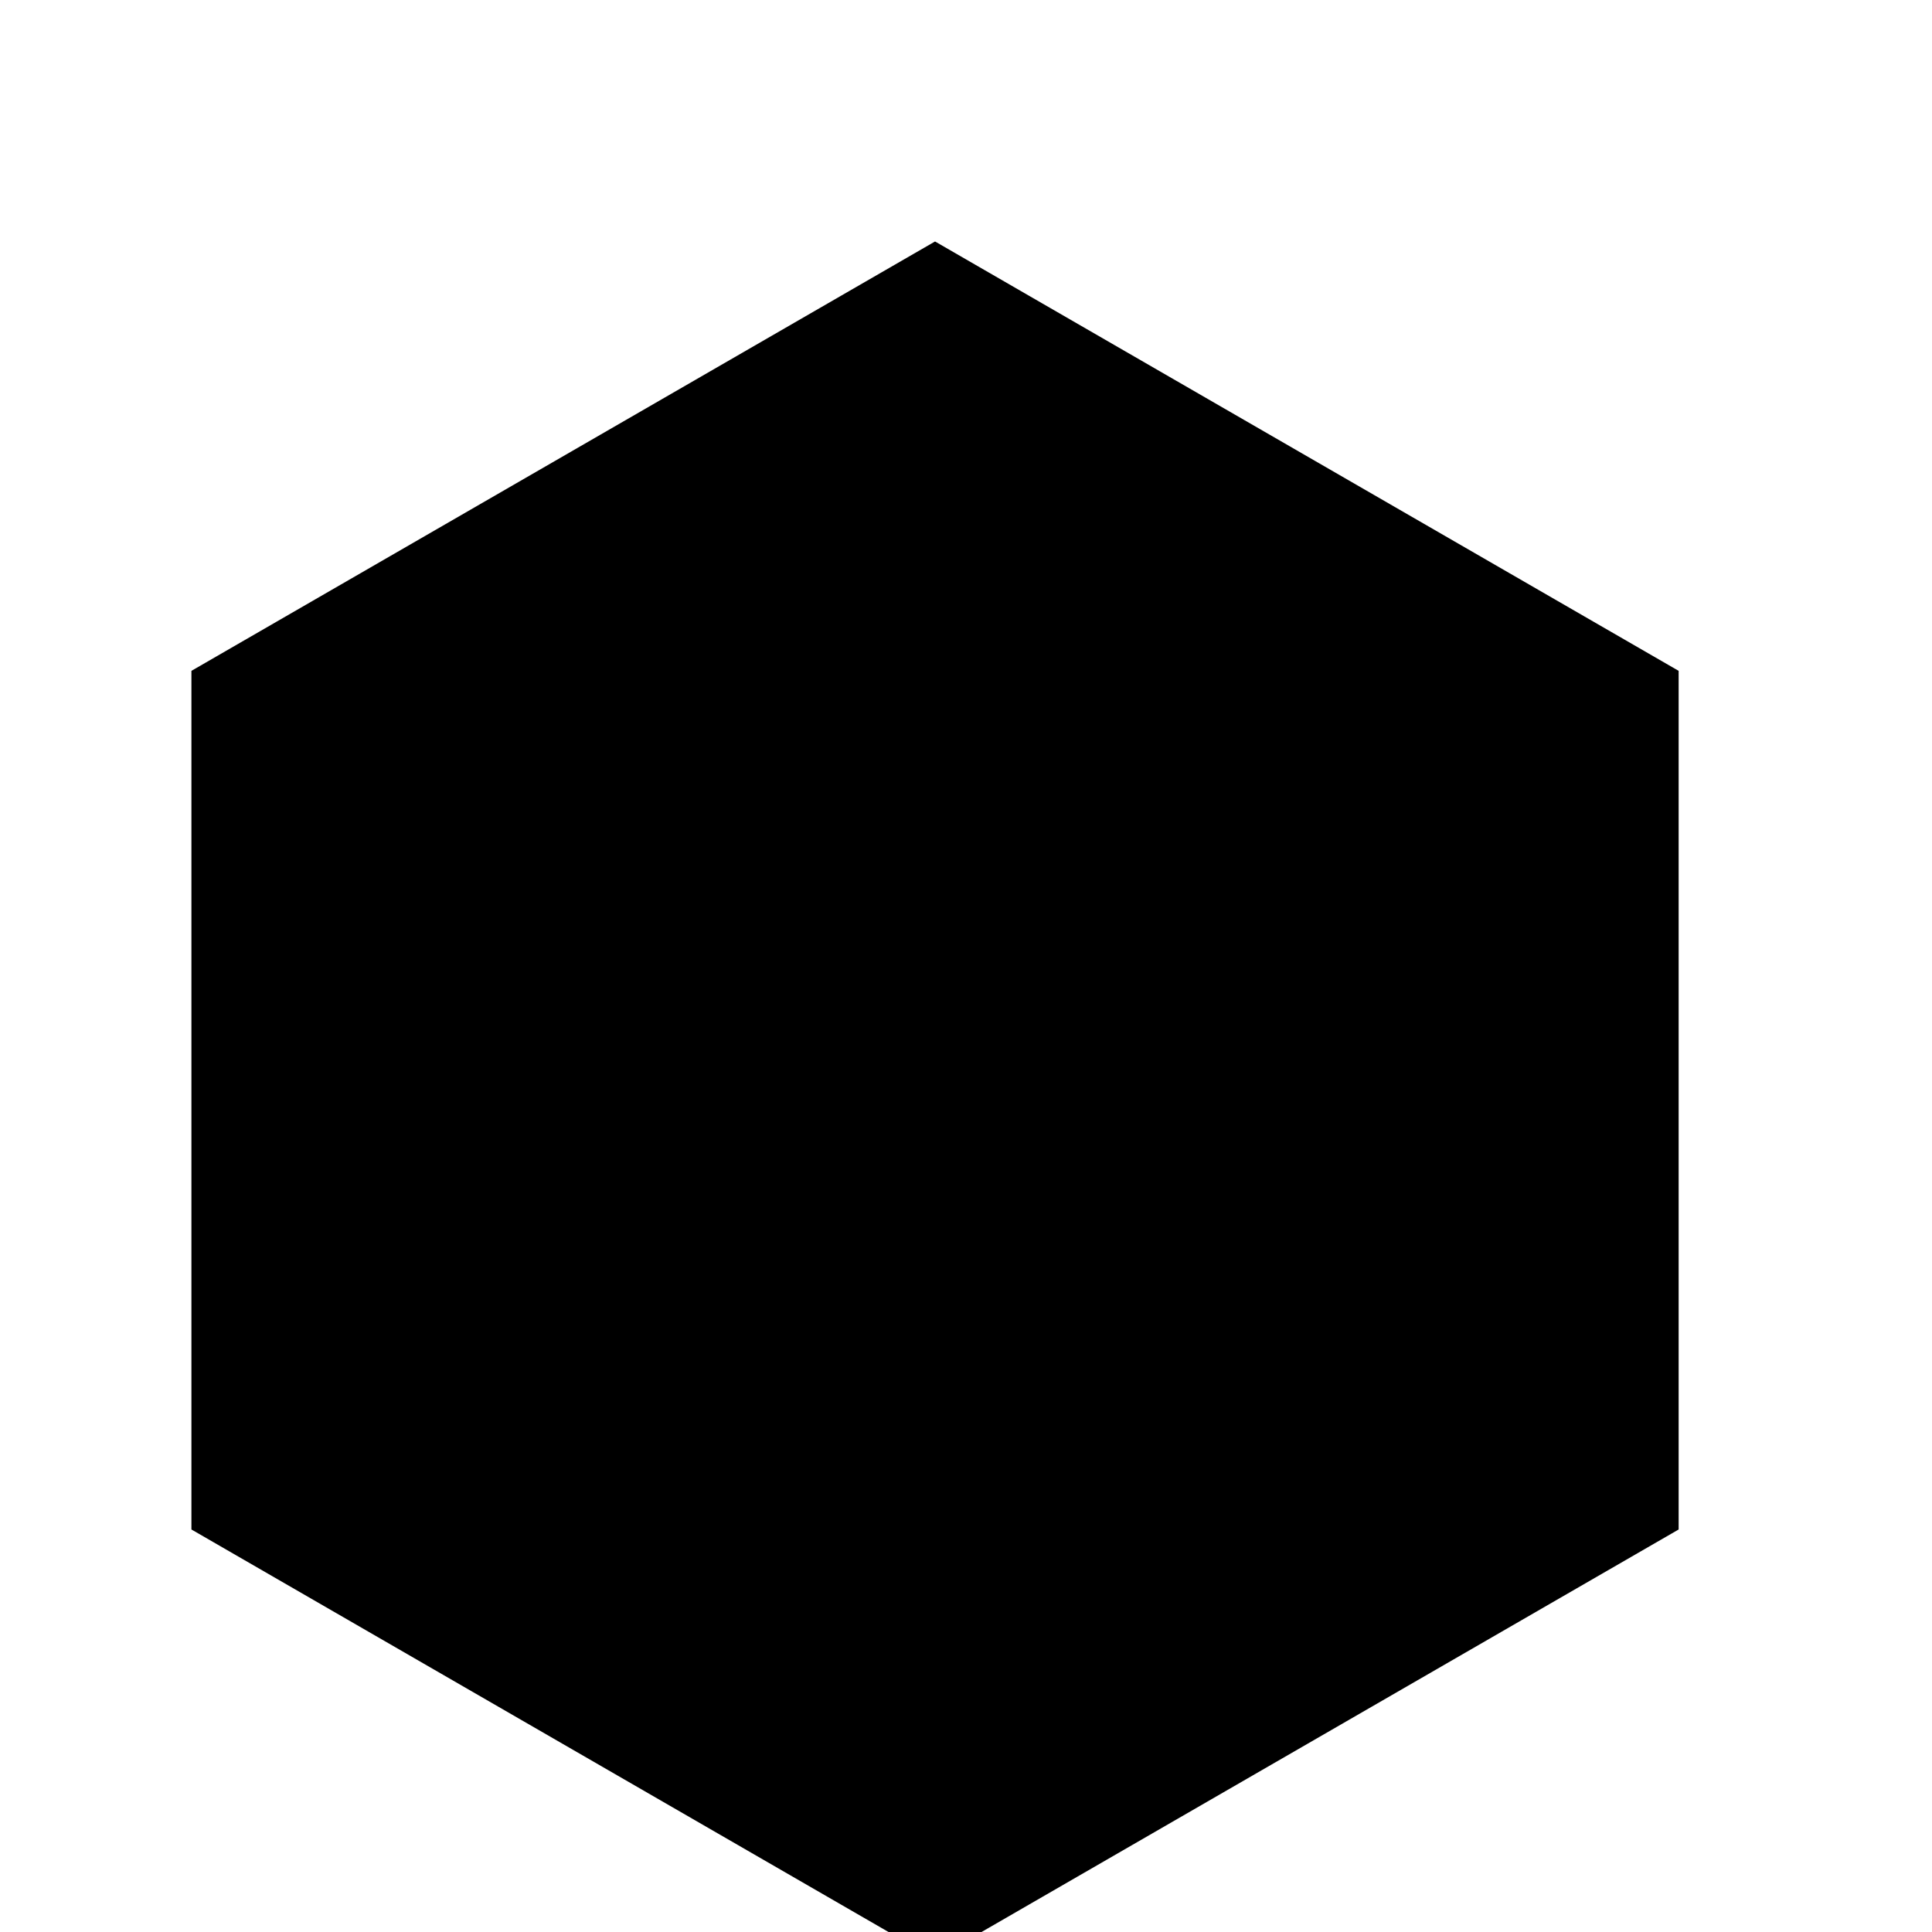 <svg width="36" height="36" viewBox="0 0 36 36" xmlns="http://www.w3.org/2000/svg">
<g filter="url(#filter0_d_577_37849)">
<path d="M17.423 0.5L31.279 8.5V24.5L17.423 32.5L3.567 24.5V8.5L17.423 0.5Z" fill="#F9F9F9"/>
<path d="M4.067 8.789L17.423 1.077L30.779 8.789V24.211L17.423 31.923L4.067 24.211V8.789Z" stroke="currentColor"/>
</g>
<g filter="url(#filter1_d_577_37849)">
<path d="M22.174 15.835C22.307 15.899 22.443 15.952 22.581 15.993C22.604 16.001 22.626 16.014 22.646 16.029C22.642 16.009 22.673 16.011 22.726 16.026C23.775 16.424 24.875 16.526 25.956 16.326C25.966 16.306 25.981 16.29 25.998 16.279C26.115 16.212 26.24 16.17 26.367 16.155L26.484 16.137L26.686 16.097L26.809 17.952C26.365 17.911 25.922 17.87 25.479 17.829C25.358 17.845 25.237 17.852 25.116 17.849C24.667 17.881 24.217 17.911 23.757 17.932C23.786 17.945 23.803 17.959 23.802 17.974C23.793 18.009 23.686 18.032 23.562 18.026L23.375 18.021L23.912 18.07C23.938 18.071 23.962 18.074 23.983 18.078L24.581 18.1C25.34 18.117 26.079 18.119 26.805 18.11L26.66 15.943C25.831 16.244 24.967 16.346 24.11 16.243C24.081 16.242 24.053 16.235 24.026 16.22C24.013 16.209 24.017 16.198 24.045 16.199C24.477 16.22 24.909 16.176 25.333 16.069C25.765 15.963 26.192 15.82 26.61 15.64L26.796 18.419L26.61 18.43C25.212 18.501 23.832 18.563 22.402 18.608C20.908 18.559 19.524 18.613 18 18.655C15.941 18.715 13.998 18.724 11.985 18.755C11.231 18.792 10.538 18.654 10.438 18.446C10.38 18.319 10.55 18.195 10.86 18.108L10.675 18.108L10.383 18.088C10.159 18.079 9.936 18.033 9.72 17.951L9.515 17.867C9.241 17.705 8.798 17.573 8.572 17.403L8.621 17.335L8.568 17.317C8.447 17.304 8.331 17.245 8.234 17.147L8.249 17.066C8.312 16.943 8.403 16.85 8.509 16.8C8.504 16.766 8.52 16.732 8.556 16.7C8.435 16.621 8.377 16.536 8.471 16.438C8.398 16.417 8.41 16.381 8.495 16.359C8.529 16.351 8.562 16.346 8.596 16.344L8.596 16.343C8.556 16.323 8.544 16.318 8.49 16.296L8.377 16.287L8.022 16.268C7.944 16.256 7.867 16.236 7.792 16.207C7.632 16.068 7.632 16.068 7.656 16.006L7.686 15.987L7.517 15.963C7.496 15.957 7.476 15.95 7.457 15.941C7.451 15.908 7.451 15.908 7.429 15.896C7.425 15.889 7.423 15.88 7.423 15.871C7.493 15.832 7.493 15.832 7.494 15.822C7.507 15.814 7.52 15.808 7.534 15.803L7.662 15.782L7.84 15.863L7.878 15.832L7.92 15.871L7.896 15.835L7.986 15.855L7.883 15.826C8.095 15.833 8.095 15.833 8.179 15.83C8.236 15.831 8.294 15.827 8.351 15.82C8.347 15.815 8.344 15.808 8.343 15.801L8.789 15.819C8.809 15.826 8.825 15.834 8.841 15.842C8.875 15.829 8.911 15.824 8.947 15.826L9.063 15.83L9.087 15.825L9.087 15.822L9.184 15.803L9.204 15.798L9.205 15.799L9.626 15.716L9.818 15.729L9.762 15.713C9.726 15.703 9.758 15.67 9.739 15.668C9.256 15.611 8.73 15.593 8.212 15.572C8.146 15.585 8.079 15.572 8.018 15.536C8.005 15.51 8.071 15.485 8.166 15.479C9.3 15.29 10.446 15.264 11.584 15.4L12.44 15.435L12.399 15.419L12.621 15.442L12.645 15.443L12.477 15.386L12.36 15.37C11.696 15.354 11.092 15.269 10.45 15.224C10.105 15.198 9.808 15.148 9.481 15.114C9.397 15.113 9.339 15.093 9.348 15.069C9.401 15.034 9.46 15.021 9.518 15.029C10.587 14.945 11.66 14.995 12.722 15.179C12.906 15.176 13.089 15.193 13.271 15.228L13.28 15.229L13.158 15.181C13.306 15.192 13.386 15.231 13.521 15.248L13.471 15.182C14.204 15.22 14.996 15.201 15.675 15.3L15.753 15.306C16.063 15.252 16.375 15.222 16.688 15.216L16.338 15.191C16.59 15.165 16.84 15.148 17.109 15.153C17.759 15.145 18.407 15.249 19.037 15.463L23.273 15.497C23.325 15.491 23.377 15.504 23.423 15.534C23.43 15.553 23.382 15.57 23.309 15.571C22.297 15.604 21.272 15.608 20.245 15.616C21.102 15.669 21.964 15.727 22.843 15.764L23.181 15.766C23.293 15.767 23.403 15.777 23.514 15.789C24.637 15.831 25.702 15.89 26.849 15.897L26.869 15.897L27.016 18.106C26.004 18.438 24.954 18.524 23.919 18.36C22.453 18.122 21.052 17.422 19.834 16.321C19.668 16.182 19.54 16.009 19.542 15.952C19.546 15.894 19.68 15.964 19.841 16.107C20.884 16.987 22.034 17.62 23.242 17.978C24.478 18.329 25.757 18.315 26.989 17.938L26.864 16.07C26.303 16.046 25.736 16.022 25.162 15.998L24.221 15.949C24.225 15.955 24.227 15.962 24.228 15.97C24.227 15.997 24.197 16.021 24.147 16.041C24.5 16.06 24.856 16.088 25.213 16.118C25.759 16.108 26.305 16.106 26.863 16.115L26.981 17.894C26.486 18.048 25.98 18.13 25.471 18.14C24.725 18.137 23.985 17.982 23.275 17.681C22.385 17.413 21.529 16.978 20.732 16.39C20.705 16.374 20.681 16.351 20.661 16.321C20.654 16.304 20.675 16.309 20.707 16.331C21.28 16.707 21.875 17.022 22.486 17.271C22.398 17.197 22.351 17.133 22.371 17.095C22.391 17.055 22.476 17.05 22.595 17.074C22.458 17.014 22.324 16.946 22.192 16.87C22.11 16.825 22.051 16.773 22.06 16.753C22.069 16.732 22.139 16.75 22.217 16.792C22.757 17.086 23.318 17.305 23.892 17.448C24.586 17.586 25.29 17.604 25.987 17.5C25.913 17.491 25.842 17.46 25.779 17.408L25.779 17.408C25.672 17.416 25.565 17.435 25.459 17.433C24.463 17.528 23.462 17.356 22.518 16.927C21.561 16.488 20.664 15.851 19.858 15.04C19.826 15.01 19.803 14.978 19.808 14.969C19.812 14.96 19.841 14.976 19.869 15.004C20.355 15.49 20.873 15.917 21.418 16.278L21.416 16.276C21.397 16.256 21.397 16.242 21.423 16.252C21.453 16.265 21.482 16.285 21.508 16.31C21.53 16.334 21.524 16.343 21.501 16.335C22.511 17 23.617 17.371 24.745 17.422C23.718 17.334 22.714 16.978 21.791 16.374C21.686 16.323 21.58 16.276 21.476 16.215C21.45 16.2 21.426 16.179 21.407 16.151C21.402 16.138 21.426 16.143 21.455 16.16L21.541 16.209C21.371 16.086 21.256 15.955 21.279 15.909C21.308 15.867 21.469 15.929 21.643 16.053C22.119 16.354 22.613 16.605 23.119 16.801L23.285 16.854C23.342 16.867 23.398 16.879 23.456 16.886C22.672 16.598 21.923 16.169 21.229 15.611C21.169 15.565 21.124 15.511 21.13 15.494C21.136 15.476 21.19 15.499 21.25 15.545C22.497 16.431 23.895 16.884 25.311 16.862C25.769 16.775 26.219 16.627 26.655 16.421L26.483 16.46C25.788 16.636 25.08 16.703 24.373 16.66C23.661 16.614 22.96 16.417 22.296 16.077C22.26 16.06 22.234 16.037 22.233 16.026C22.232 16.015 22.258 16.018 22.293 16.037C22.947 16.357 23.632 16.55 24.328 16.609C24.882 16.664 25.44 16.622 25.985 16.482C24.911 16.675 23.817 16.553 22.783 16.123C22.741 16.109 22.701 16.087 22.665 16.058C22.661 16.062 22.651 16.062 22.636 16.057C22.501 16.013 22.354 15.958 22.206 15.892C22.179 15.881 22.155 15.862 22.134 15.836C22.123 15.82 22.142 15.821 22.174 15.835ZM11.406 16.072L11.377 16.06L11.48 16.079L11.623 16.157L11.406 16.072ZM9.615 16.394L9.616 16.394L9.533 16.351L9.615 16.394ZM21.079 15.736C20.462 15.718 19.852 15.685 19.243 15.624L19.689 15.62L21.079 15.736ZM10.199 15.79C10.338 15.823 10.475 15.87 10.609 15.928C10.716 15.917 10.827 15.911 10.94 15.912C11.243 15.912 11.539 15.92 11.83 15.931C11.792 15.903 11.862 15.906 11.898 15.902L12.007 15.894L11.068 15.84C10.782 15.824 10.471 15.817 10.199 15.79ZM8.032 15.947L8.005 15.937L8.063 15.894L8.032 15.947ZM7.941 16.02L7.986 16.025C7.979 16.032 7.971 16.035 7.963 16.034C7.955 16.033 7.947 16.028 7.941 16.02ZM8.35 16.062C8.331 16.053 8.312 16.046 8.292 16.041L8.35 16.062ZM8.657 17.286L8.813 17.073L8.643 17.278L8.657 17.286Z" fill="currentColor"/>
</g>
<defs>
<filter id="filter0_d_577_37849" x="-0.433" y="0.5" width="35.713" height="40" filterUnits="userSpaceOnUse" color-interpolation-filters="sRGB">
<feFlood flood-opacity="0" result="BackgroundImageFix"/>
<feColorMatrix in="SourceAlpha" type="matrix" values="0 0 0 0 0 0 0 0 0 0 0 0 0 0 0 0 0 0 127 0" result="hardAlpha"/>
<feOffset dy="4"/>
<feGaussianBlur stdDeviation="2"/>
<feComposite in2="hardAlpha" operator="out"/>
<feColorMatrix type="matrix" values="0 0 0 0 0 0 0 0 0 0 0 0 0 0 0 0 0 0 0.12 0"/>
<feBlend mode="normal" in2="BackgroundImageFix" result="effect1_dropShadow_577_37849"/>
<feBlend mode="normal" in="SourceGraphic" in2="effect1_dropShadow_577_37849" result="shape"/>
</filter>
<filter id="filter1_d_577_37849" x="3.423" y="14.966" width="27.593" height="11.795" filterUnits="userSpaceOnUse" color-interpolation-filters="sRGB">
<feFlood flood-opacity="0" result="BackgroundImageFix"/>
<feColorMatrix in="SourceAlpha" type="matrix" values="0 0 0 0 0 0 0 0 0 0 0 0 0 0 0 0 0 0 127 0" result="hardAlpha"/>
<feOffset dy="4"/>
<feGaussianBlur stdDeviation="2"/>
<feComposite in2="hardAlpha" operator="out"/>
<feColorMatrix type="matrix" values="0 0 0 0 0.835 0 0 0 0 0.447 0 0 0 0 0.529 0 0 0 0.13 0"/>
<feBlend mode="normal" in2="BackgroundImageFix" result="effect1_dropShadow_577_37849"/>
<feBlend mode="normal" in="SourceGraphic" in2="effect1_dropShadow_577_37849" result="shape"/>
</filter>
</defs>
</svg>
